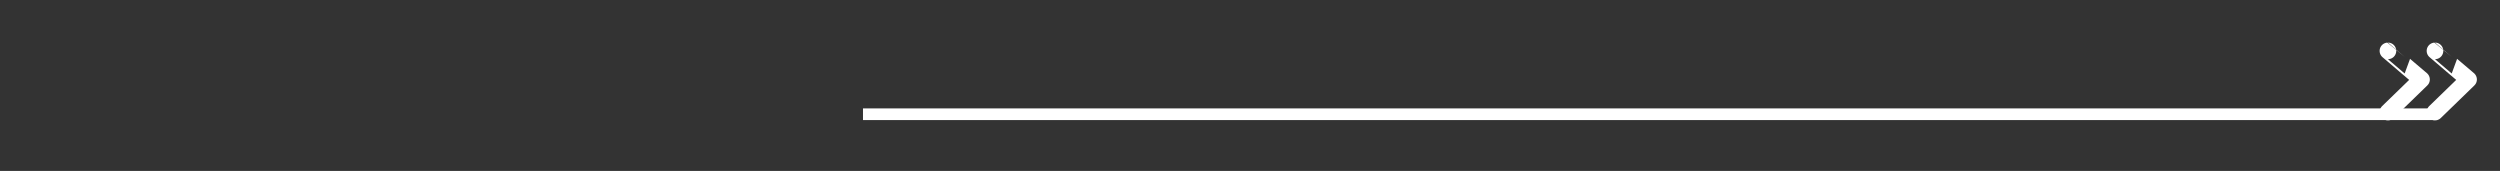 <?xml version="1.0" encoding="utf-8"?>
<!-- Generator: Adobe Illustrator 23.1.1, SVG Export Plug-In . SVG Version: 6.00 Build 0)  -->
<svg version="1.1" id="Layer_1" xmlns="http://www.w3.org/2000/svg" xmlns:xlink="http://www.w3.org/1999/xlink" x="0px" y="0px"
	 viewBox="0 0 1503.5 102.8" style="enable-background:new 0 0 1503.5 102.8;" xml:space="preserve">
<rect x="0" y="0" width="1503.5" height="102.8" fill="#333333" stroke="none"/>
<style type="text/css">
	.st0{fill:#FFFFFF;}
	.st1{fill:none;stroke:#FFFFFF;stroke-width:10;stroke-linecap:round;stroke-linejoin:round;}
</style>
<g>
	<g>
		<path class="st0" d="M1464,72.2H519v-7h932.7l13.6,0l0.6,0.4c1.3,0.8,2,2.4,1.5,3.9C1467,71.2,1465.6,72.2,1464,72.2z"/>
	</g>
	<g>
		<path class="st1" d="M1464.4,30.6c-0.1,0,20.2,17.2,20.2,17.2l-20.2,19.6"/>
		<path class="st1" d="M1436.1,30.6c-0.1,0,20.2,17.2,20.2,17.2l-20.2,19.6"/>
	</g>
</g>
</svg>
